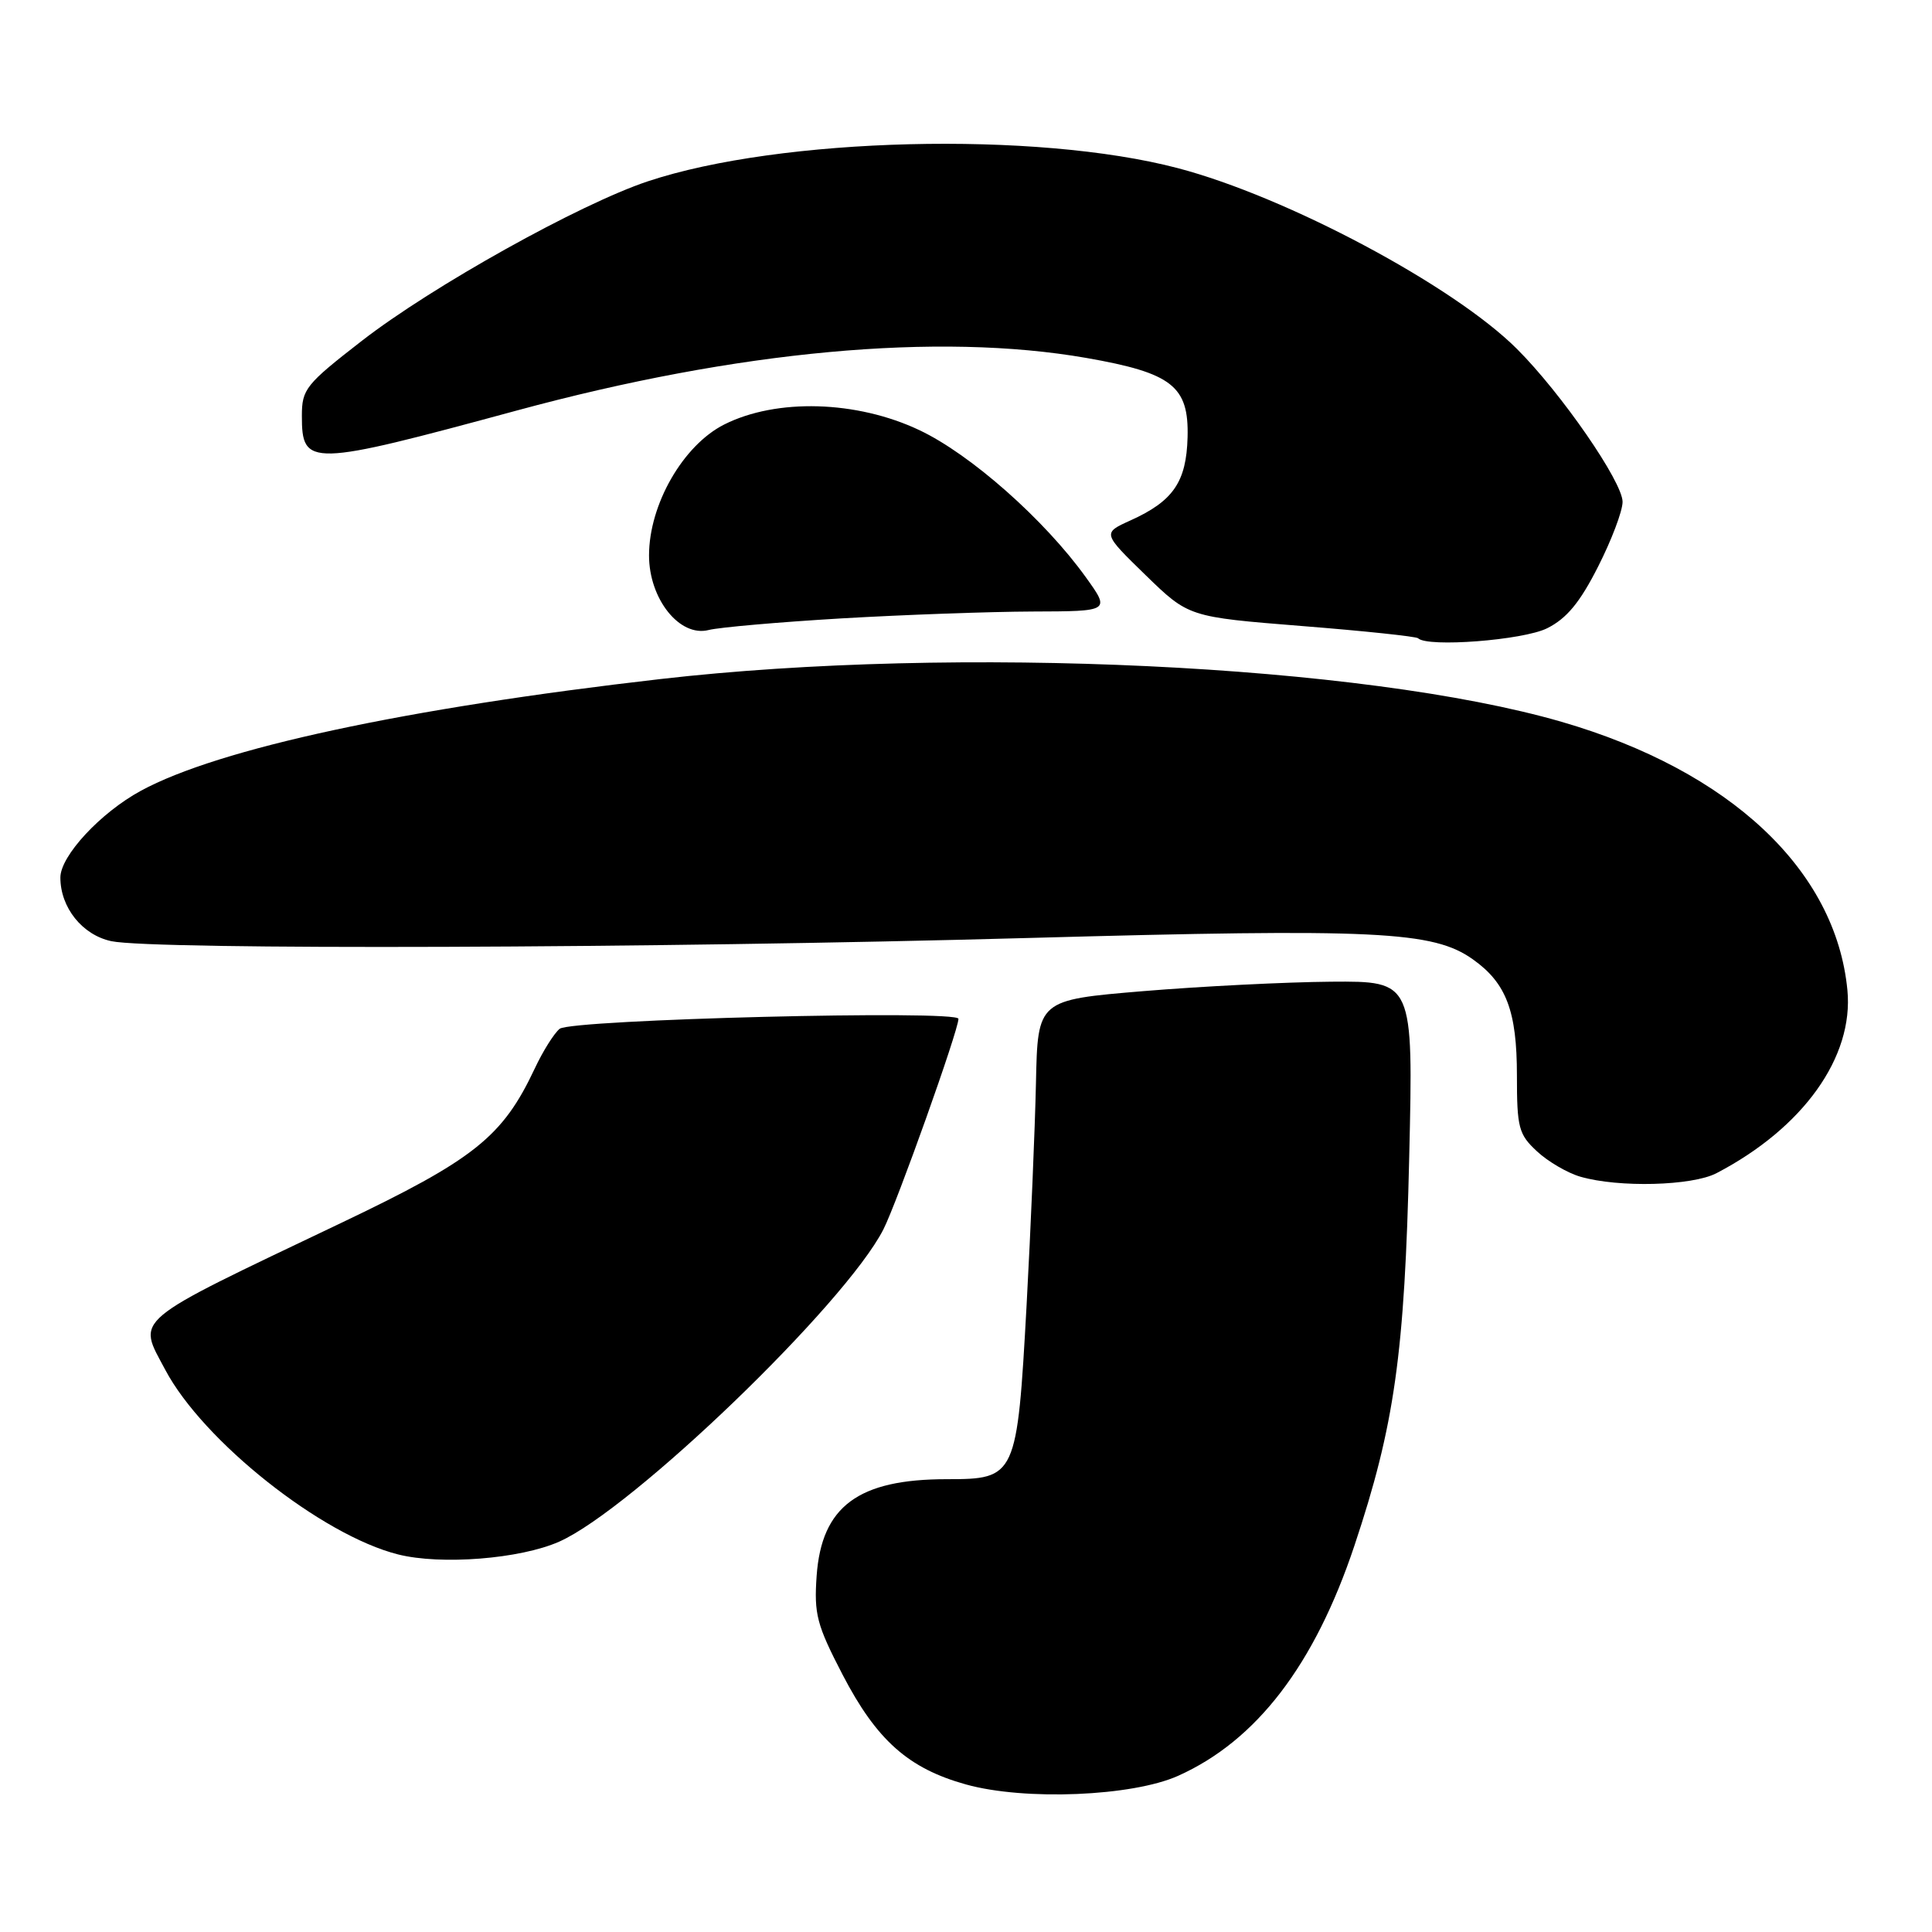 <?xml version="1.0" encoding="UTF-8" standalone="no"?>
<!DOCTYPE svg PUBLIC "-//W3C//DTD SVG 1.1//EN" "http://www.w3.org/Graphics/SVG/1.1/DTD/svg11.dtd" >
<svg xmlns="http://www.w3.org/2000/svg" xmlns:xlink="http://www.w3.org/1999/xlink" version="1.1" viewBox="0 0 256 256">
 <g >
 <path fill="currentColor"
d=" M 156.12 235.30 C 166.50 230.64 174.18 220.62 179.46 204.83 C 184.79 188.87 186.13 179.39 186.73 153.25 C 187.27 130.00 187.27 130.00 176.38 130.08 C 170.40 130.13 159.20 130.69 151.50 131.33 C 137.50 132.50 137.50 132.50 137.27 143.50 C 137.14 149.55 136.58 162.79 136.03 172.92 C 134.77 195.72 134.64 196.00 125.44 196.00 C 113.72 196.00 108.87 199.60 108.21 208.79 C 107.85 213.88 108.22 215.30 111.65 221.91 C 116.16 230.59 120.37 234.33 128.00 236.45 C 135.79 238.62 150.04 238.03 156.12 235.30 Z  M 74.09 204.28 C 83.76 200.00 111.99 172.82 117.05 162.91 C 118.86 159.36 127.00 136.53 127.00 135.00 C 127.00 133.79 75.73 135.08 74.16 136.32 C 73.43 136.91 71.94 139.27 70.86 141.58 C 66.59 150.66 62.86 153.63 45.09 162.10 C 17.04 175.48 18.19 174.52 21.90 181.51 C 26.91 190.96 42.64 203.43 52.75 205.97 C 58.43 207.40 68.92 206.57 74.09 204.28 Z  M 227.45 155.45 C 238.93 149.46 245.65 140.07 244.79 131.19 C 243.26 115.27 229.24 102.12 206.90 95.64 C 180.66 88.04 126.74 85.48 87.49 89.98 C 53.73 93.85 28.96 99.18 18.67 104.78 C 13.31 107.69 8.00 113.42 8.00 116.28 C 8.00 120.26 10.91 123.89 14.75 124.71 C 20.34 125.89 86.53 125.67 136.16 124.29 C 182.48 123.01 189.90 123.37 195.18 127.13 C 199.60 130.27 201.00 133.98 201.00 142.50 C 201.00 149.44 201.23 150.31 203.66 152.56 C 205.12 153.92 207.71 155.43 209.41 155.92 C 214.48 157.39 224.21 157.14 227.45 155.45 Z  M 205.00 83.25 C 207.59 81.96 209.35 79.83 211.75 75.09 C 213.54 71.57 215.00 67.71 215.00 66.50 C 215.00 63.85 206.89 52.11 201.01 46.24 C 192.61 37.85 170.51 26.07 156.07 22.28 C 137.27 17.34 103.37 18.19 85.83 24.03 C 76.80 27.04 57.29 37.92 47.96 45.15 C 40.50 50.94 40.00 51.56 40.00 55.11 C 40.00 61.88 40.99 61.85 68.50 54.39 C 97.73 46.46 124.34 44.01 143.95 47.43 C 155.31 49.42 157.54 51.16 157.36 57.94 C 157.20 63.86 155.46 66.40 149.79 68.96 C 146.08 70.64 146.08 70.64 151.79 76.20 C 157.50 81.75 157.50 81.75 172.49 82.95 C 180.73 83.60 187.67 84.34 187.90 84.57 C 189.15 85.81 201.83 84.83 205.00 83.25 Z  M 111.50 81.94 C 119.75 81.46 131.14 81.05 136.81 81.03 C 147.12 81.00 147.12 81.00 143.88 76.49 C 138.41 68.87 128.61 60.20 121.83 57.00 C 113.52 53.06 102.89 52.76 95.96 56.25 C 90.51 59.00 86.00 66.85 86.00 73.60 C 86.00 79.37 90.06 84.46 93.90 83.48 C 95.33 83.12 103.25 82.43 111.50 81.94 Z "/>
</g>
</svg>